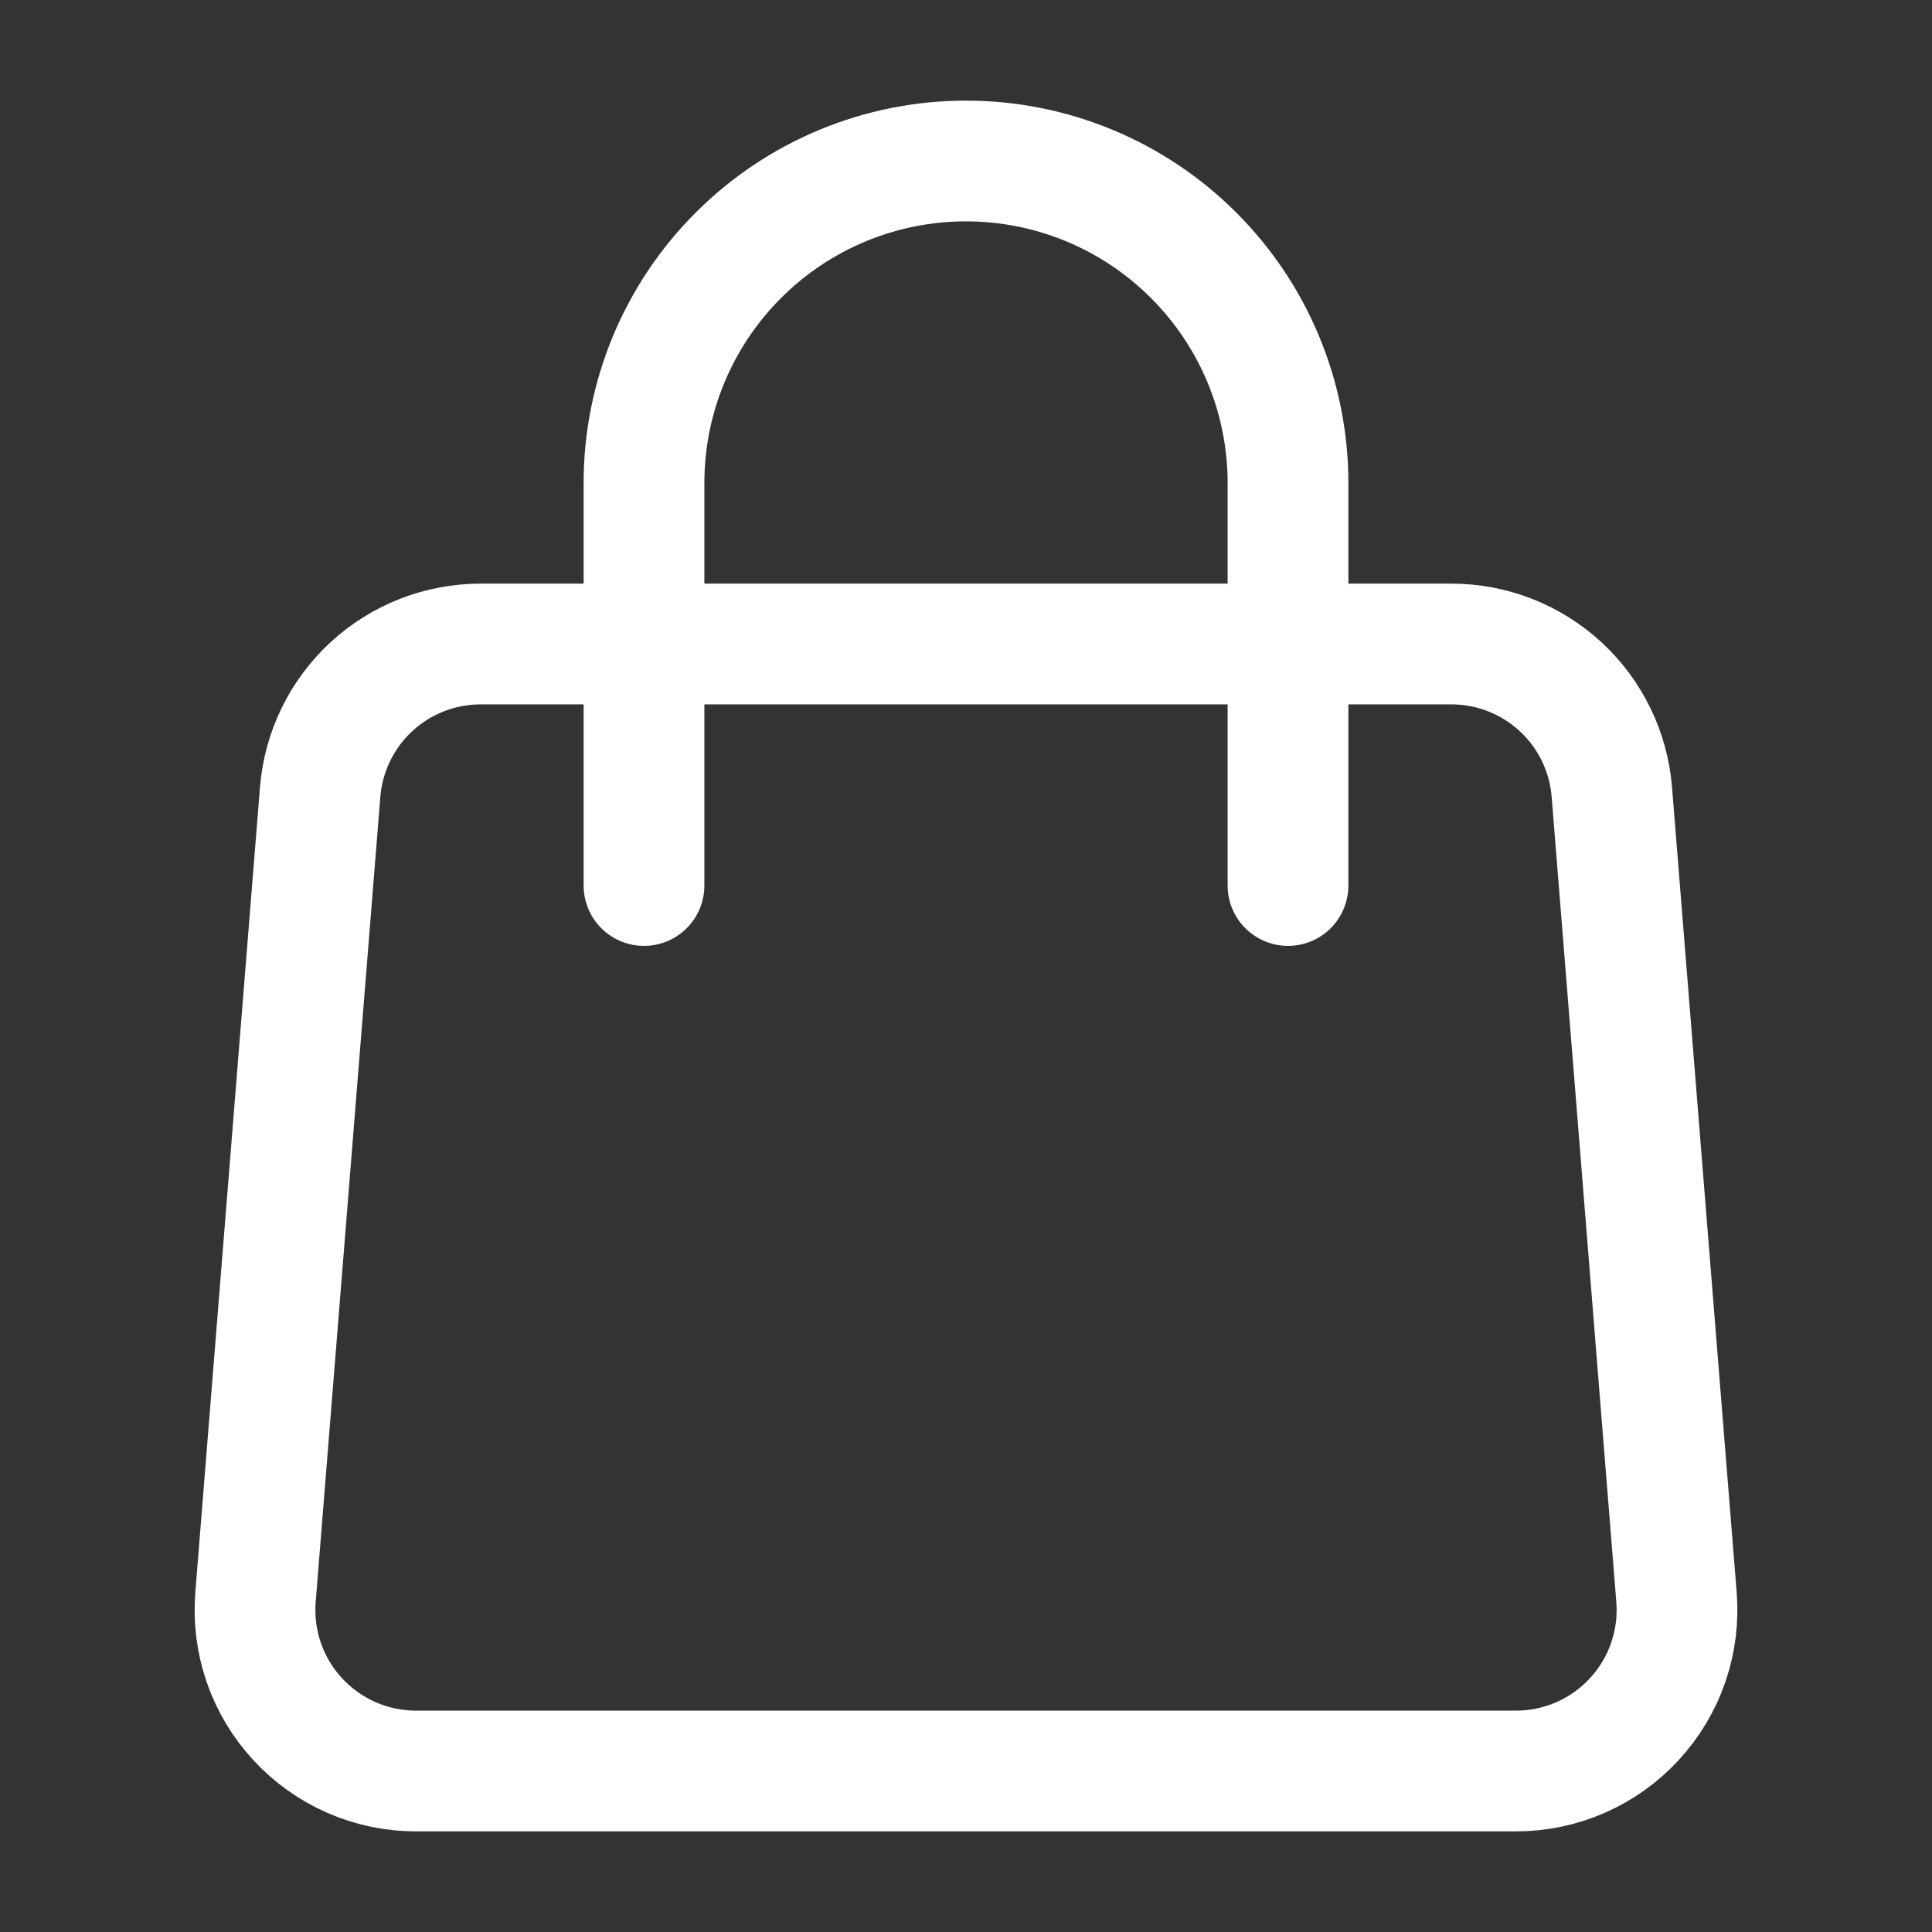 <svg width="24" height="24" viewBox="0 0 24 24" fill="none" xmlns="http://www.w3.org/2000/svg">
<rect x="0" y="0" width="24" height="24" fill="#333333" stroke="none"/>
<path d="M3.977 9.84C4.017 9.339 4.245 8.871 4.614 8.53C4.984 8.189 5.468 8 5.971 8H18.029C18.532 8 19.016 8.189 19.386 8.53C19.755 8.871 19.983 9.339 20.023 9.84L20.826 19.84C20.848 20.115 20.813 20.392 20.723 20.653C20.633 20.914 20.489 21.153 20.302 21.356C20.115 21.559 19.888 21.721 19.635 21.832C19.382 21.943 19.109 22 18.833 22H5.167C4.891 22 4.618 21.943 4.365 21.832C4.112 21.721 3.885 21.559 3.698 21.356C3.51 21.153 3.367 20.914 3.277 20.653C3.187 20.392 3.152 20.115 3.174 19.84L3.977 9.84V9.84Z" stroke="white" stroke-width="1.5" stroke-linecap="round" stroke-linejoin="round"/>
<path d="M16 11V6C16 4.939 15.579 3.922 14.828 3.172C14.078 2.421 13.061 2 12 2C10.939 2 9.922 2.421 9.172 3.172C8.421 3.922 8 4.939 8 6V11" stroke="white" stroke-width="1.5" stroke-linecap="round" stroke-linejoin="round"/>
</svg>

